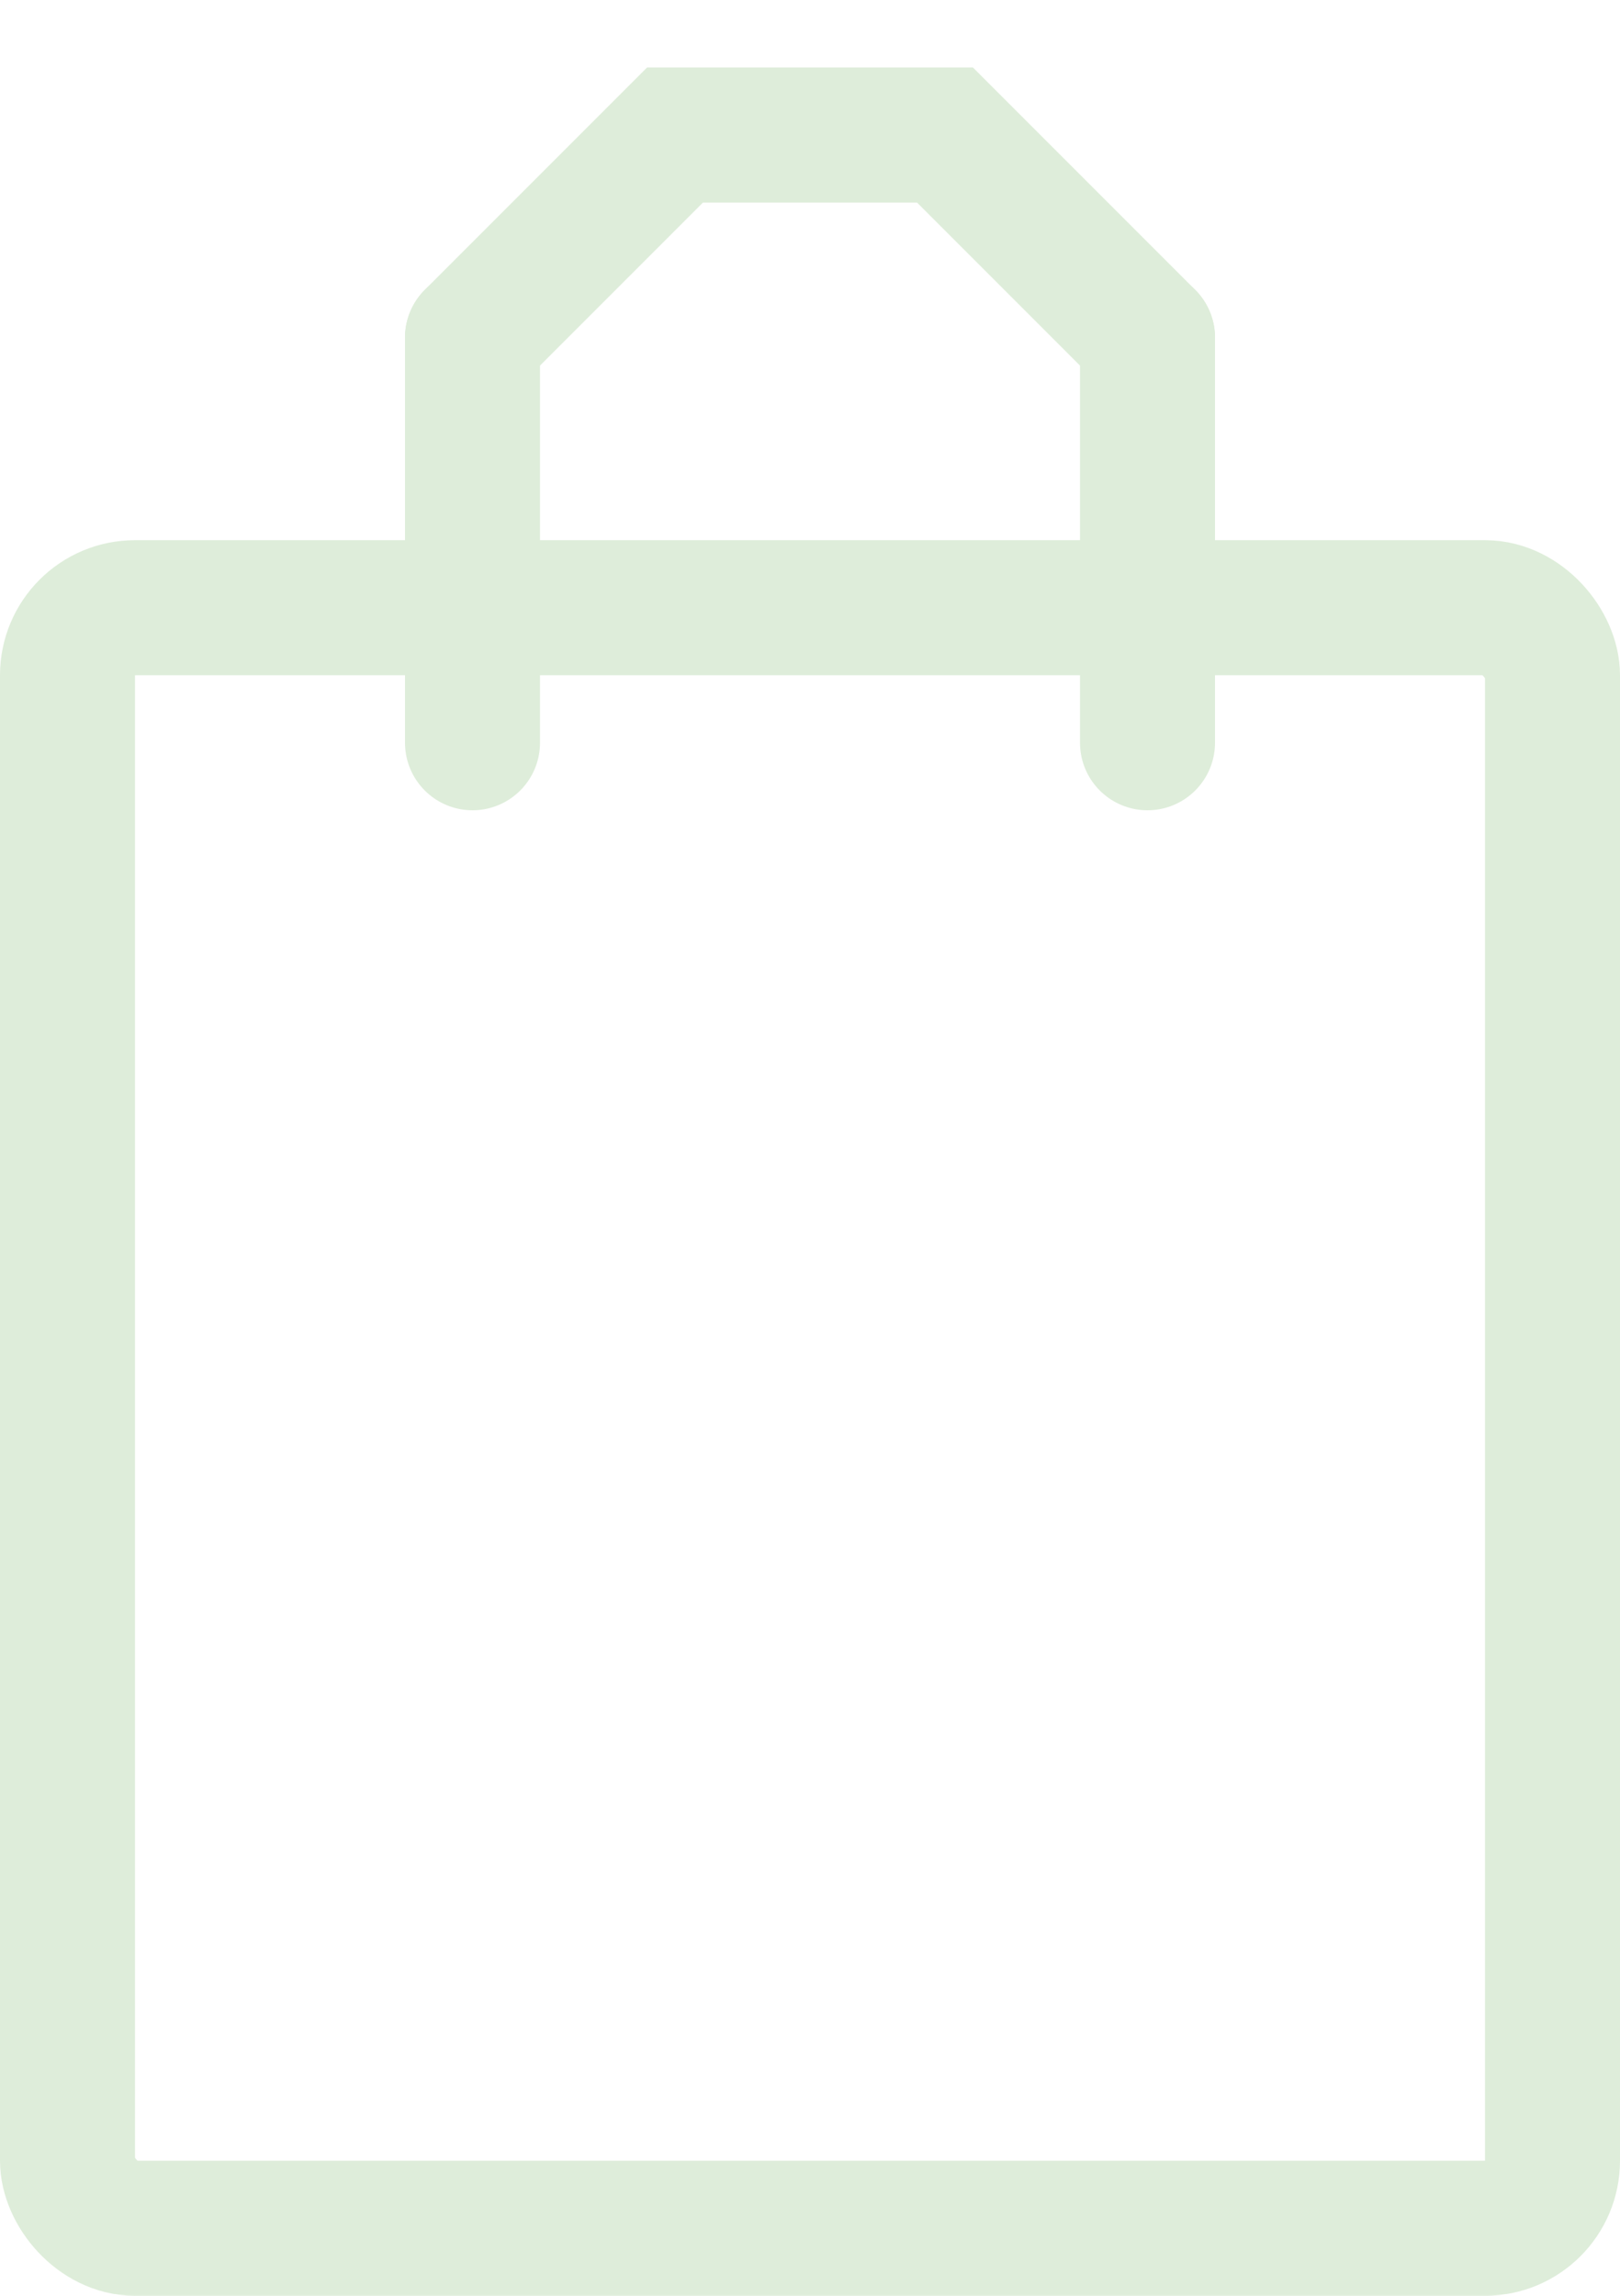 <svg width="12" height="17" viewBox="0 0 12 17" fill="none" xmlns="http://www.w3.org/2000/svg">
<rect x="0.5" y="4.5" width="11" height="12" rx="0.5" stroke="#DEEDDA"/>
<path d="M3.5 5.5V2.5" stroke="#DEEDDA" stroke-linecap="round"/>
<path d="M8.5 2.5L8.5 5.5" stroke="#DEEDDA" stroke-linecap="round"/>
<path d="M3.5 2.5L5 1H6H7L8.5 2.5" stroke="#DEEDDA" stroke-linecap="round"/>
</svg>
